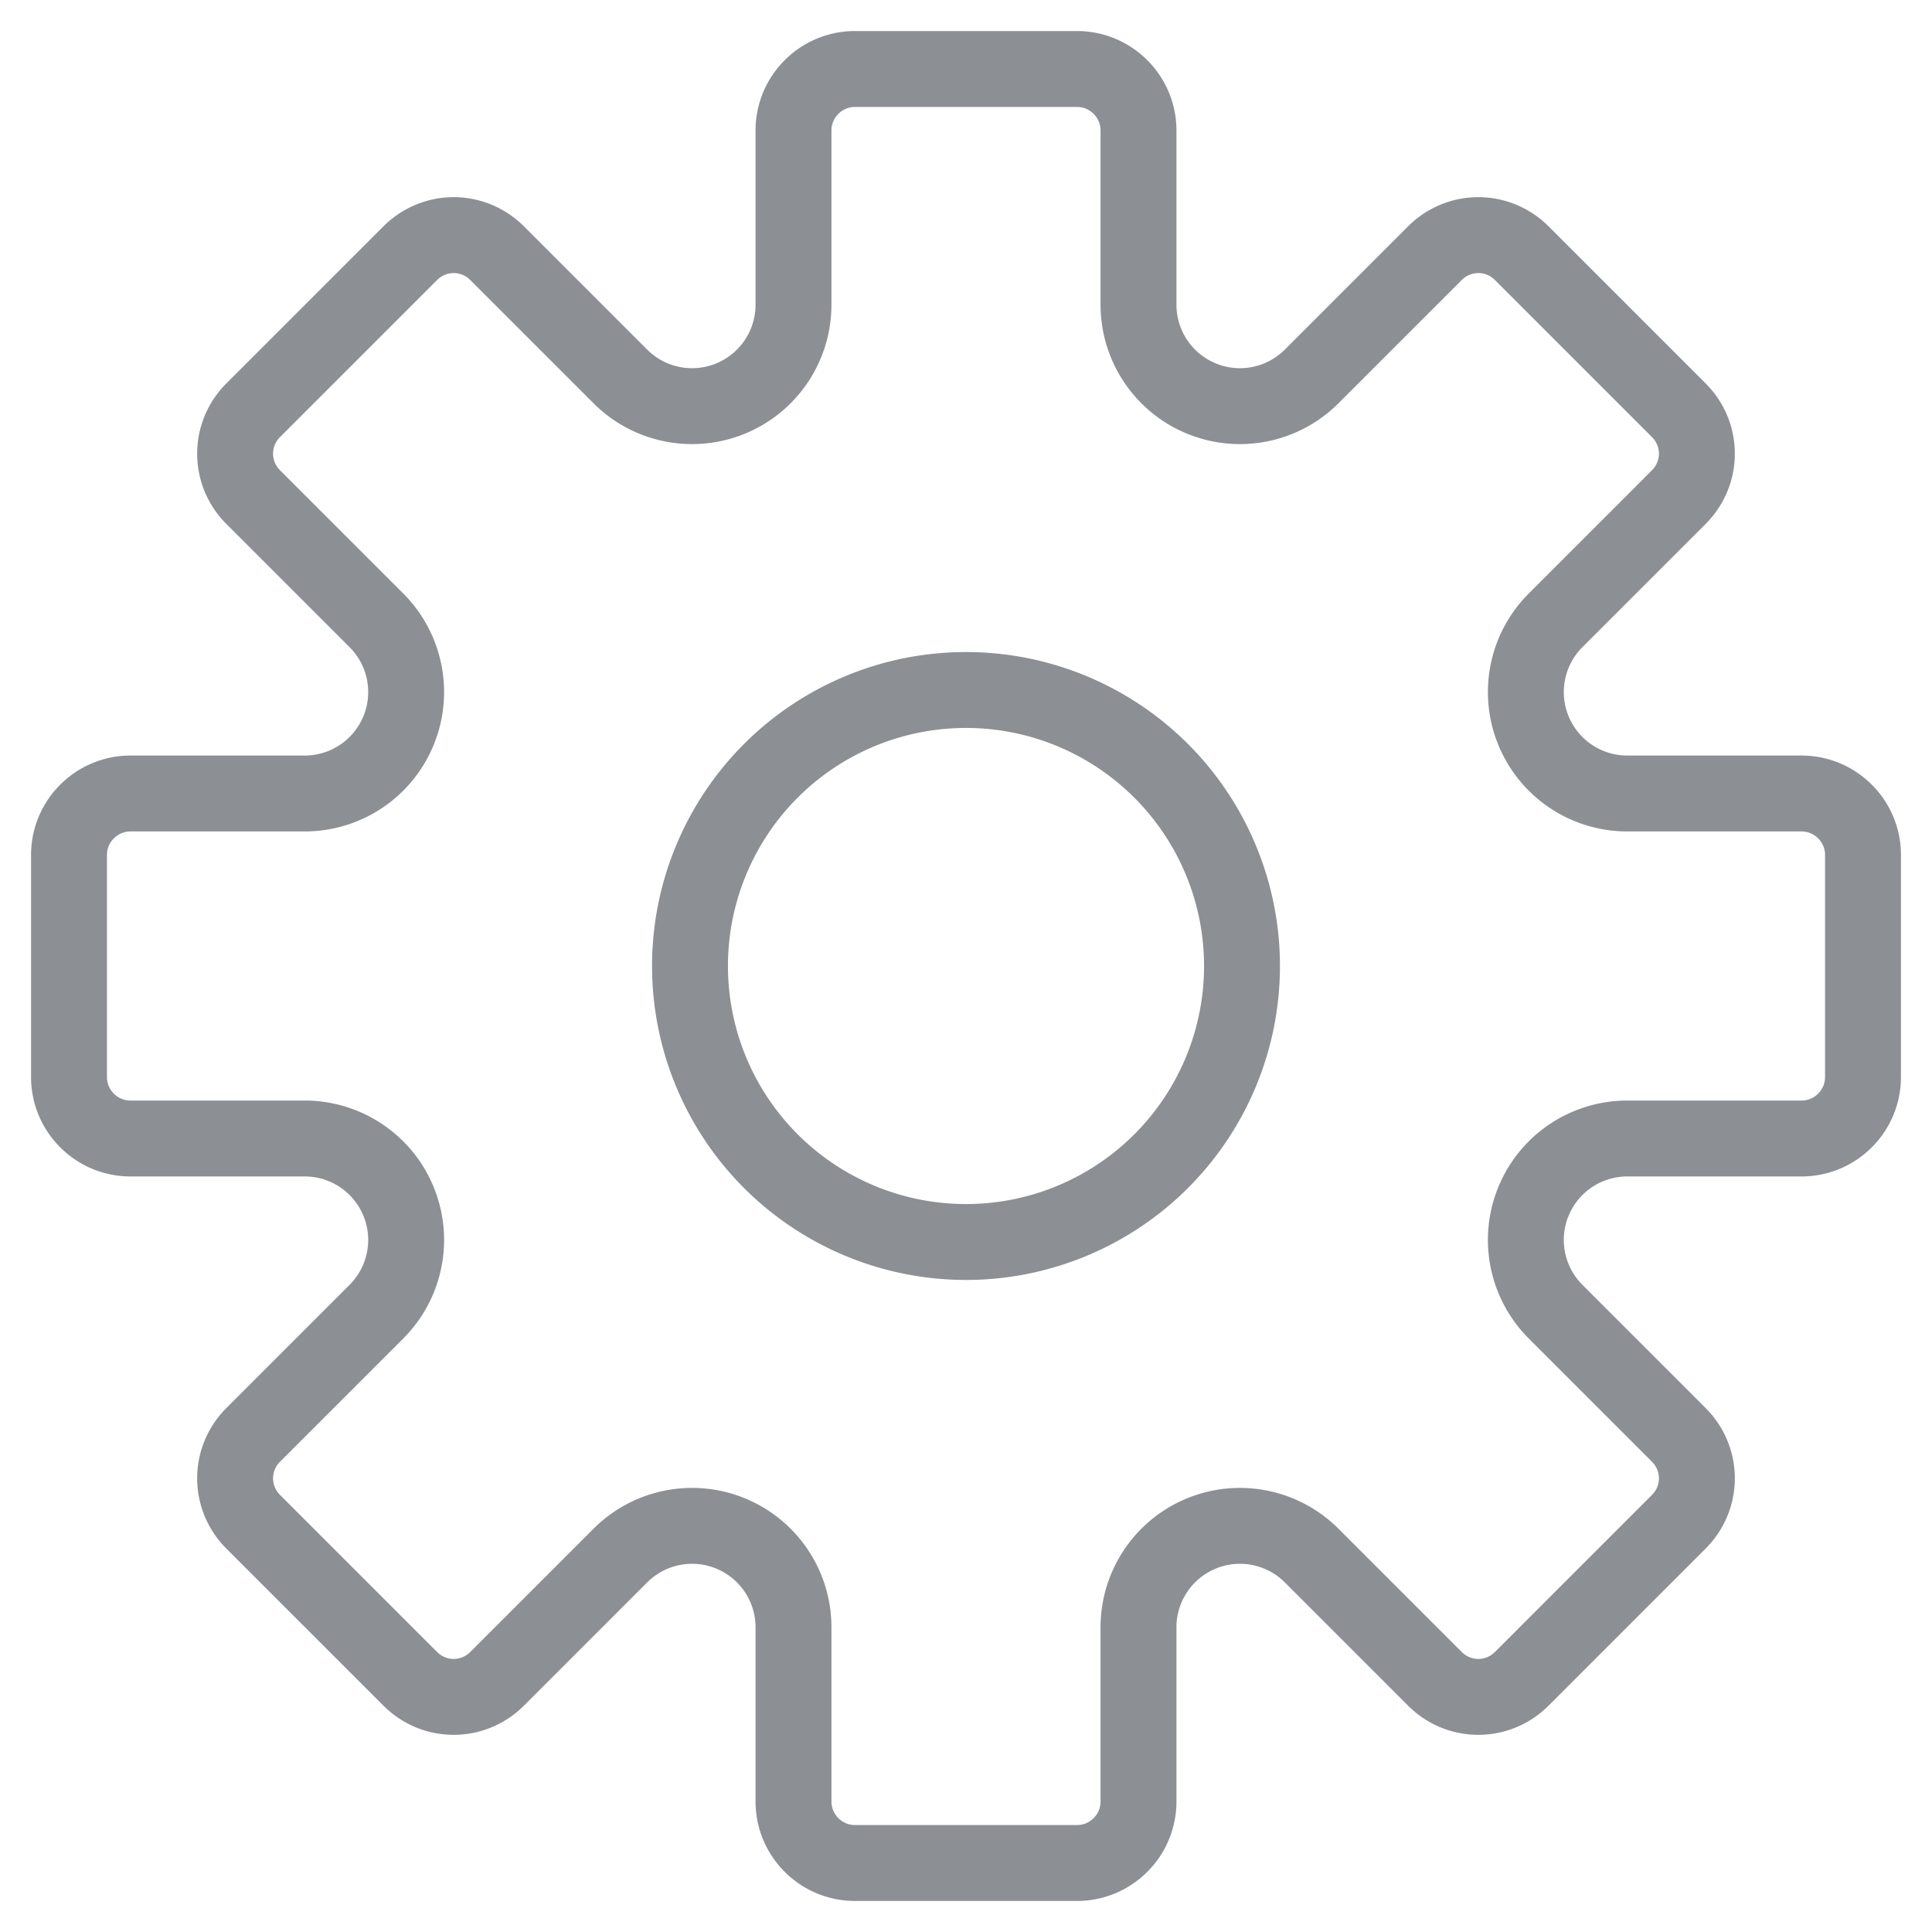 <svg xmlns="http://www.w3.org/2000/svg" xmlns:xlink="http://www.w3.org/1999/xlink" width="56" height="56" viewBox="0 0 56 56"><defs><path id="cl9ha" d="M137 599.78v6.44c0 .98-.8 1.78-1.78 1.78h-5.05a2.94 2.94 0 0 0-2.08 5.02l3.57 3.57c.7.7.7 1.82 0 2.52l-4.55 4.55c-.7.7-1.82.7-2.52 0l-3.57-3.57a2.94 2.94 0 0 0-5.02 2.08v5.05c0 .98-.8 1.78-1.78 1.78h-6.44c-.98 0-1.78-.8-1.78-1.78v-5.05a2.94 2.94 0 0 0-5.02-2.08l-3.57 3.57c-.7.7-1.82.7-2.52 0l-4.55-4.55c-.7-.7-.7-1.82 0-2.52l3.57-3.57a2.94 2.94 0 0 0-2.08-5.02h-5.05c-.98 0-1.78-.8-1.78-1.78v-6.44c0-.98.8-1.78 1.78-1.78h5.05a2.94 2.94 0 0 0 2.08-5.02l-3.57-3.57c-.7-.7-.7-1.82 0-2.52l4.55-4.55c.7-.7 1.82-.7 2.52 0l3.57 3.57a2.94 2.94 0 0 0 5.02-2.08v-5.05c0-.98.8-1.78 1.78-1.78h6.44c.98 0 1.78.8 1.78 1.78v5.05a2.94 2.94 0 0 0 5.02 2.08l3.57-3.57c.7-.7 1.82-.7 2.52 0l4.55 4.55c.7.7.7 1.82 0 2.52l-3.57 3.57a2.94 2.94 0 0 0 2.08 5.02h5.05c.98 0 1.78.8 1.78 1.78zM119 603a8 8 0 1 0-16 0 8 8 0 0 0 16 0z"/></defs><g><g transform="translate(-83 -575)"><use fill="#fff" fill-opacity="0" stroke="#8c8f94" stroke-miterlimit="50" stroke-width="2.2" xlink:href="#cl9ha"/></g></g></svg>